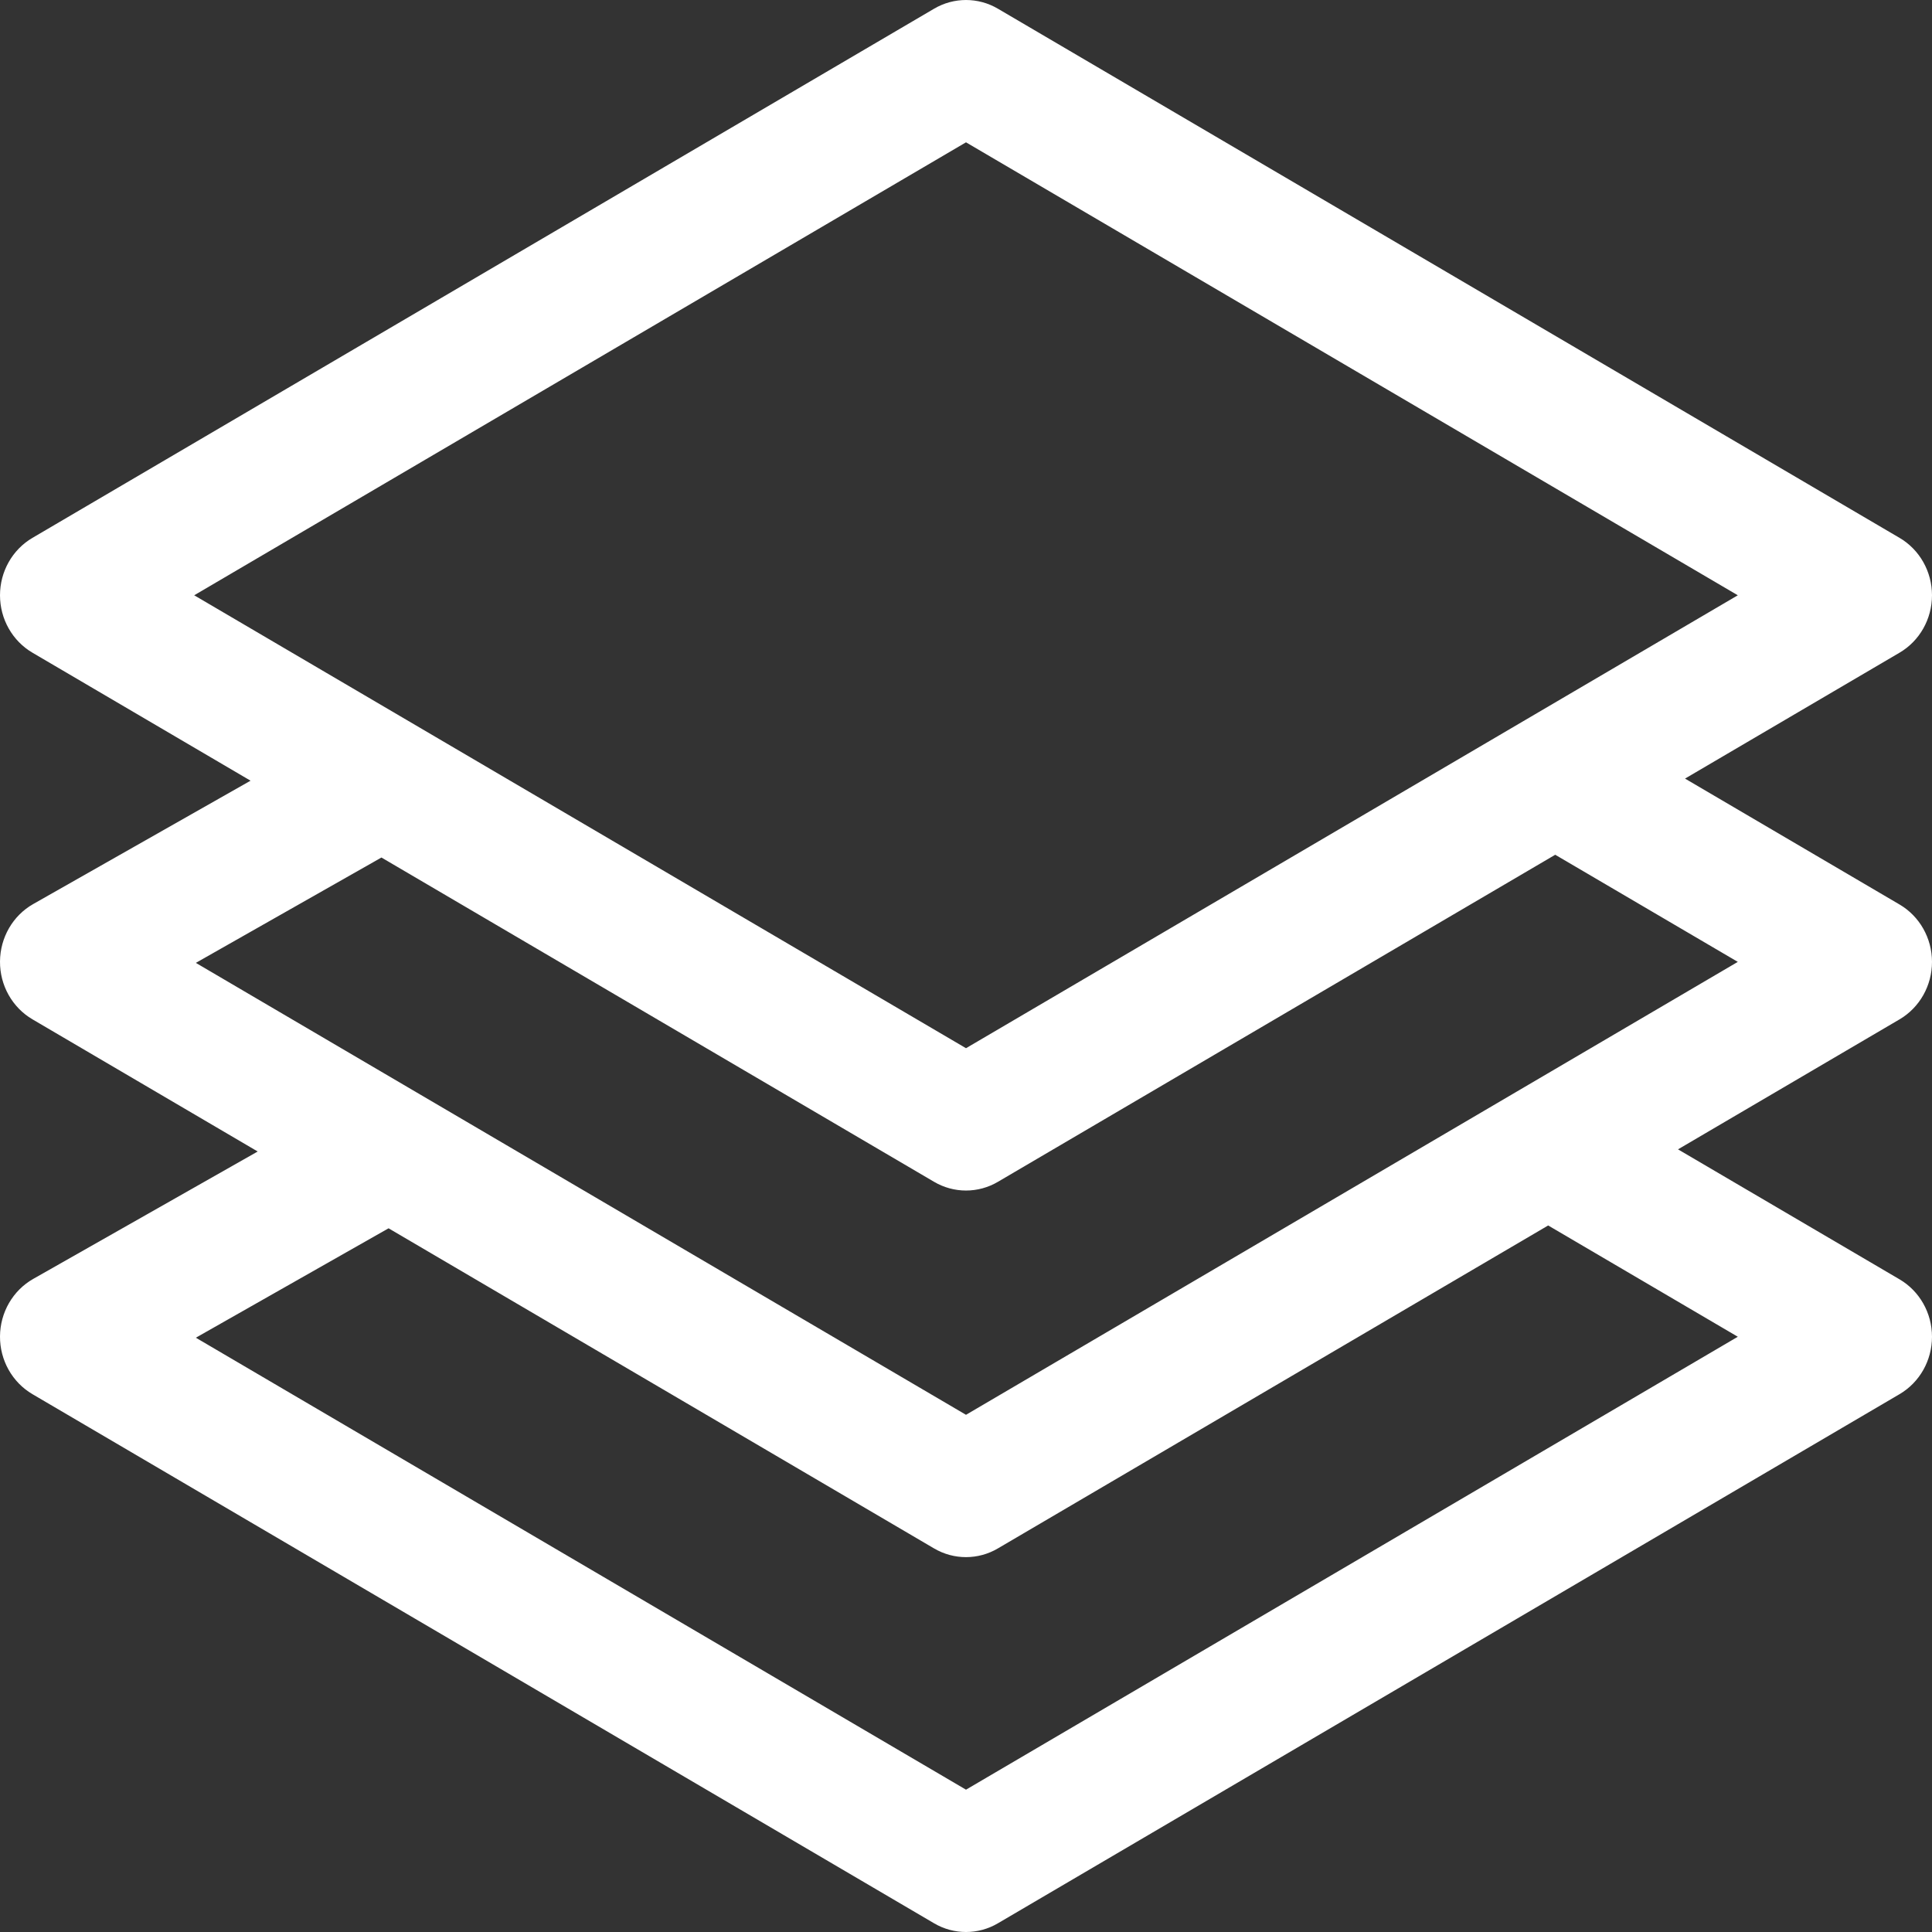 <?xml version="1.0" encoding="utf-8"?>
<!-- Generator: Adobe Illustrator 19.0.1, SVG Export Plug-In . SVG Version: 6.00 Build 0)  -->
<svg version="1.0" id="ebene1" xmlns="http://www.w3.org/2000/svg" xmlns:xlink="http://www.w3.org/1999/xlink" x="0px" y="0px"
	 width="60px" height="60px" viewBox="0 0 60 60" style="enable-background:new 0 0 60 60;" xml:space="preserve">
<rect x="0" y="0" width="60" height="60" fill="#333333" stroke="none"/>
<path fill="#ffffff" id="typ_x5F_datensatz" d="M60,29.873c0-0.737-0.385-1.418-1.008-1.783l-6.662-3.91l6.662-3.91
	C59.615,19.905,60,19.224,60,18.487s-0.385-1.418-1.008-1.783l-28-16.433c-0.613-0.361-1.371-0.361-1.984,0l-28,16.433
	C0.385,17.069,0,17.75,0,18.487s0.385,1.418,1.008,1.783l6.773,3.975l-6.748,3.83C0.4,28.434,0.006,29.115,0,29.858
	c-0.006,0.743,0.381,1.43,1.008,1.798l6.995,4.105l-6.97,3.956C0.4,40.076,0.006,40.757,0,41.499
	c-0.006,0.743,0.381,1.43,1.008,1.798l28,16.432C29.314,59.91,29.658,60,30,60s0.686-0.09,0.992-0.271l28-16.432
	C59.615,42.932,60,42.251,60,41.514s-0.385-1.418-1.008-1.783l-6.88-4.037l6.88-4.037C59.615,31.291,60,30.61,60,29.873z M30,4.42
	l23.969,14.067L30,32.553L6.031,18.487L30,4.42z M53.969,41.514L30,55.58L6.082,41.544l5.985-3.398l16.94,9.941
	c0.307,0.181,0.65,0.271,0.992,0.271s0.686-0.09,0.992-0.271l17.089-10.029L53.969,41.514z M30,43.938L6.082,29.903l5.764-3.272
	l17.162,10.071c0.307,0.181,0.65,0.271,0.992,0.271s0.686-0.09,0.992-0.271l17.307-10.157l5.67,3.327L30,43.938z"/>
</svg>
